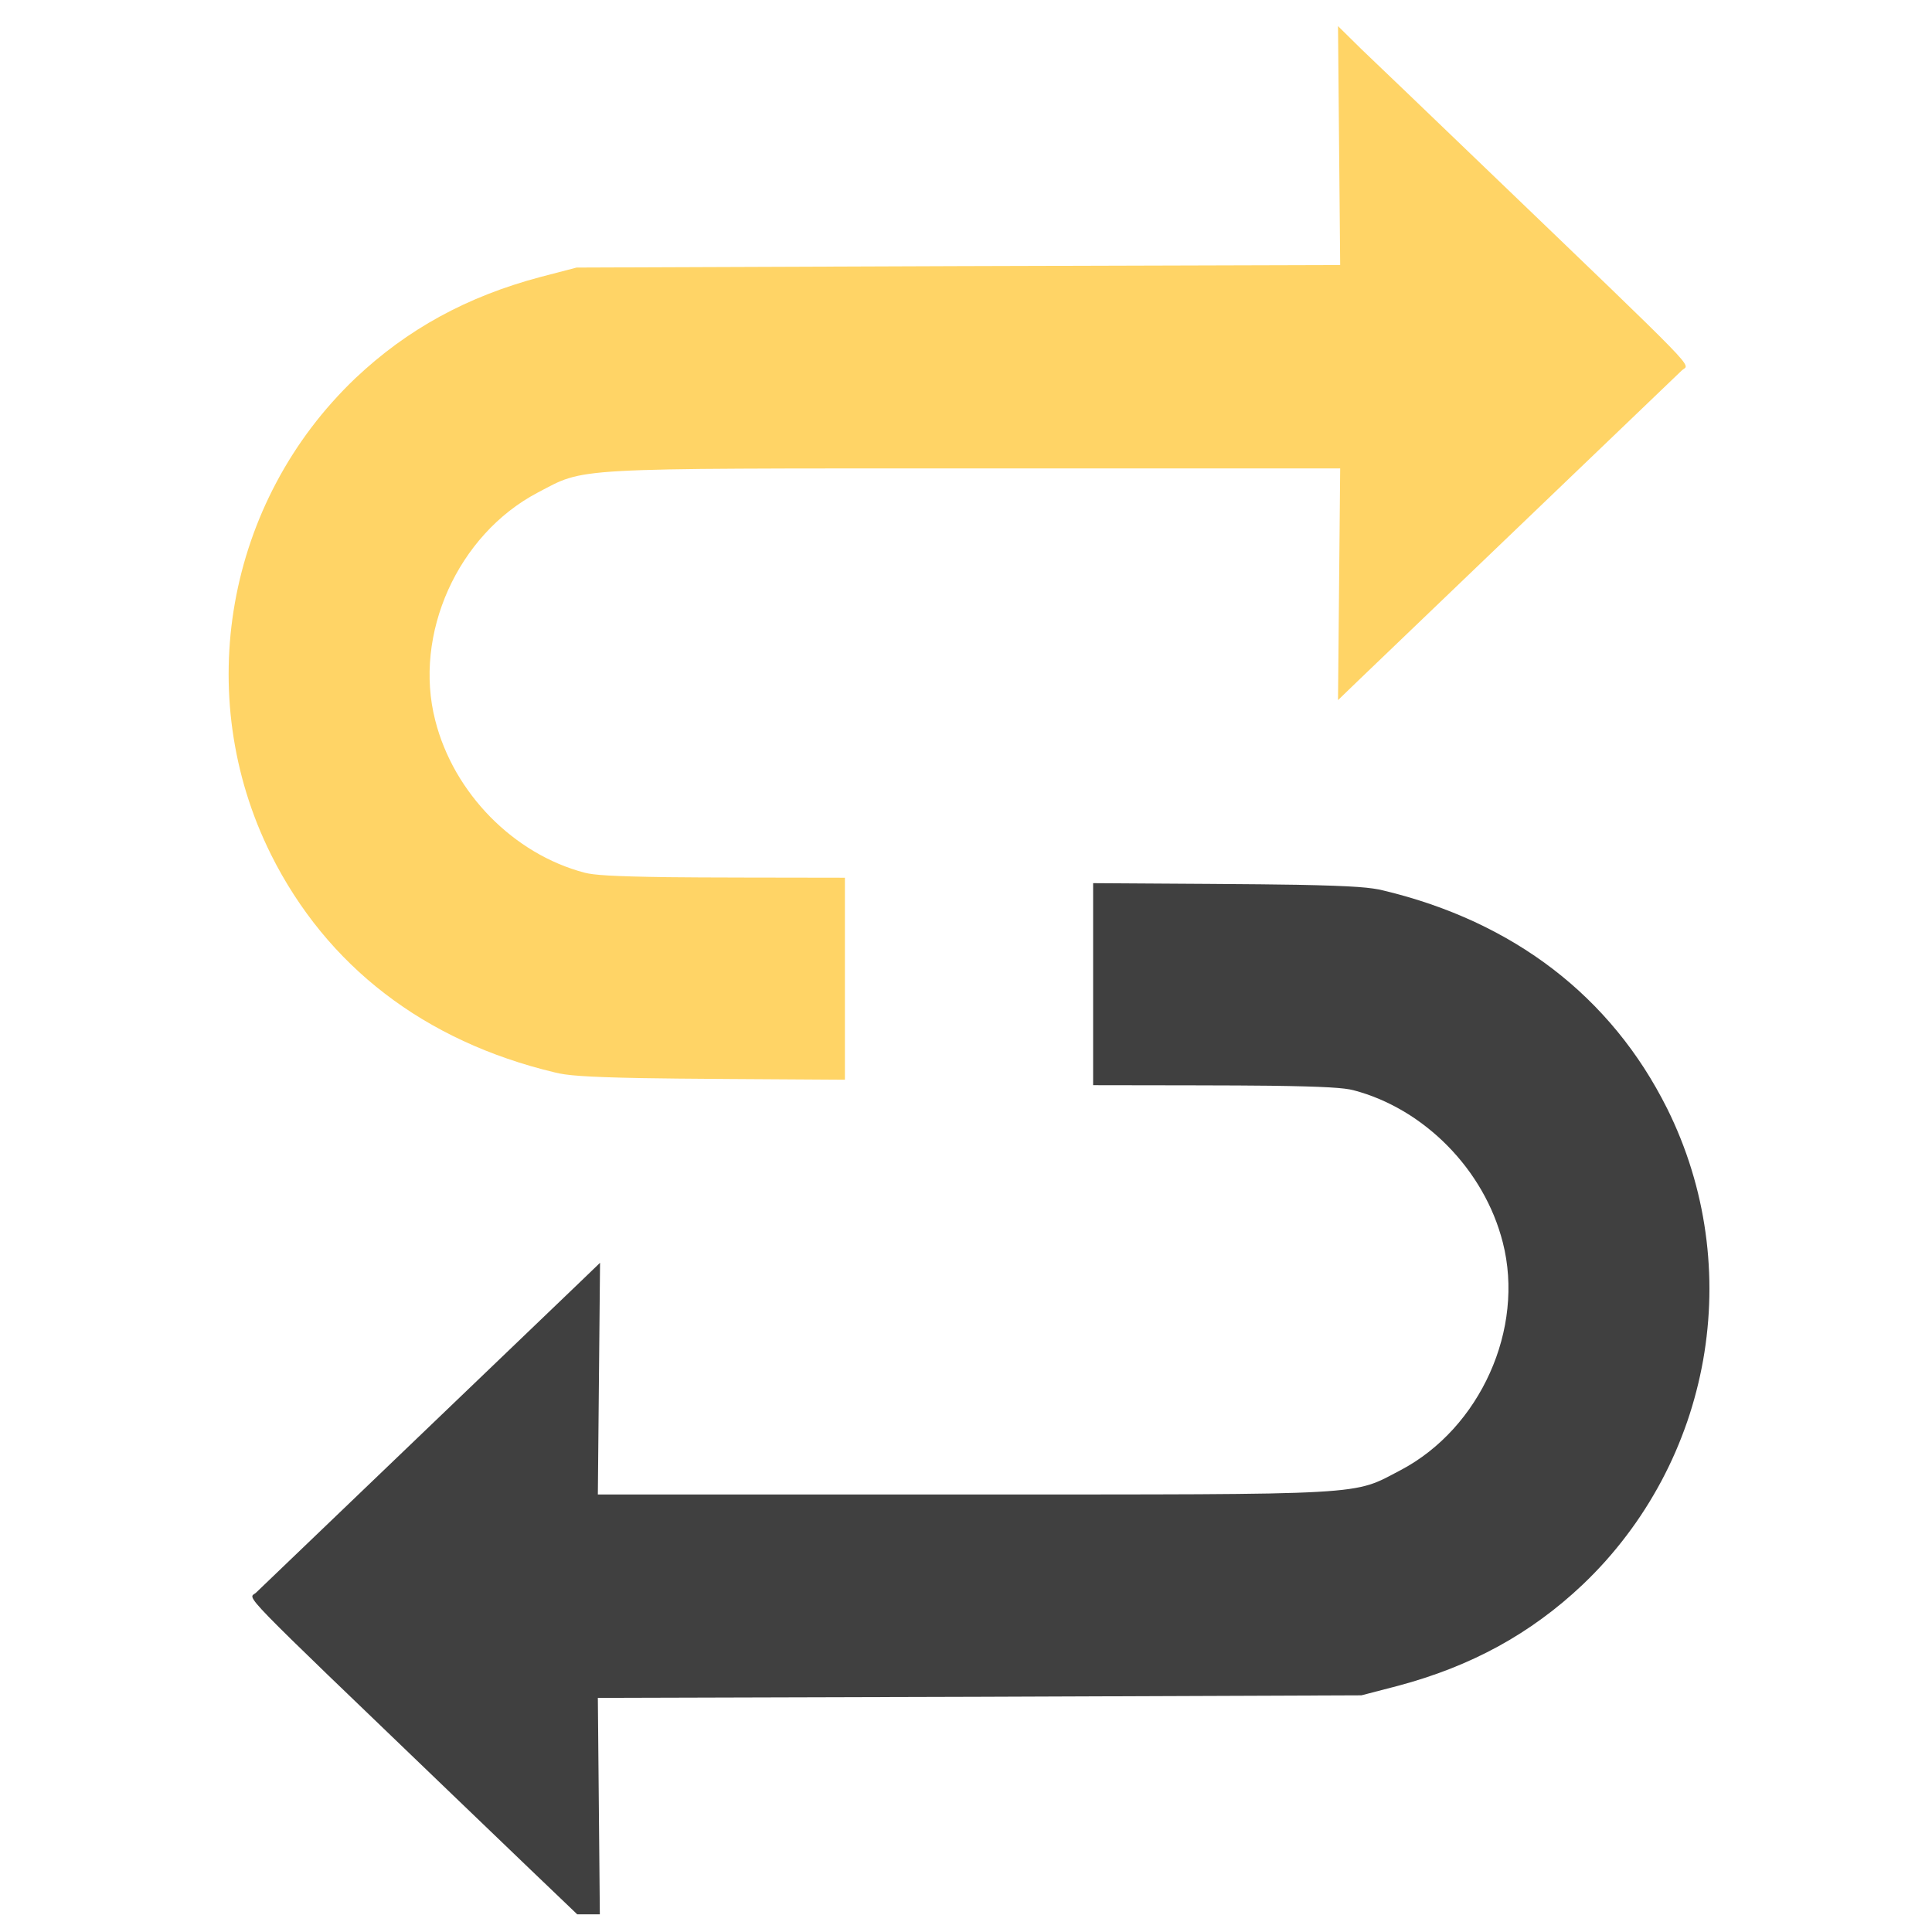 <svg width="74" height="74" viewBox="0 0 74 74" fill="none" xmlns="http://www.w3.org/2000/svg">
<g clip-path="url(#clip0_909_18299)">
<path d="M41.869 33.827V41.565C44.26 41.57 47.413 41.569 48.649 41.586C49.717 41.601 50.429 41.621 50.917 41.649C51.406 41.677 51.669 41.713 51.84 41.758C52.178 41.846 52.51 41.96 52.834 42.097C53.157 42.234 53.472 42.395 53.776 42.575C54.081 42.756 54.373 42.958 54.653 43.179C54.933 43.399 55.2 43.638 55.45 43.893C55.701 44.148 55.936 44.42 56.154 44.705C56.371 44.99 56.57 45.29 56.749 45.601C56.928 45.912 57.087 46.235 57.223 46.567C57.359 46.9 57.472 47.242 57.561 47.59C57.614 47.797 57.657 48.005 57.69 48.215C57.723 48.425 57.747 48.636 57.761 48.848C57.776 49.06 57.78 49.272 57.776 49.484C57.772 49.697 57.758 49.909 57.736 50.121C57.714 50.332 57.683 50.543 57.644 50.753C57.604 50.963 57.556 51.171 57.5 51.377C57.444 51.584 57.379 51.788 57.307 51.99C57.234 52.191 57.154 52.391 57.066 52.586C56.978 52.782 56.883 52.974 56.78 53.163C56.677 53.351 56.567 53.535 56.45 53.715C56.333 53.895 56.209 54.071 56.078 54.24C55.947 54.41 55.809 54.575 55.665 54.734C55.521 54.892 55.37 55.045 55.214 55.191C55.057 55.338 54.894 55.477 54.725 55.61C54.556 55.742 54.382 55.867 54.202 55.984C54.022 56.101 53.836 56.211 53.645 56.311C53.412 56.433 53.221 56.538 53.035 56.63C52.848 56.722 52.666 56.8 52.451 56.867C52.236 56.933 51.988 56.988 51.669 57.033C51.351 57.078 50.963 57.113 50.467 57.141C49.971 57.169 49.367 57.189 48.619 57.204C47.87 57.218 46.977 57.227 45.902 57.233C43.751 57.244 40.873 57.242 36.967 57.242H22.899L22.941 52.798L22.983 48.368L22.219 49.104C21.15 50.132 10.123 60.7 9.804 61.005C9.768 61.038 9.726 61.057 9.698 61.081C9.67 61.105 9.655 61.134 9.672 61.187C9.689 61.24 9.738 61.316 9.836 61.435C9.935 61.554 10.084 61.716 10.301 61.939C10.735 62.385 11.442 63.077 12.569 64.165C13.697 65.253 15.244 66.737 17.358 68.768C19.455 70.781 21.58 72.823 22.08 73.295L22.983 74.184L22.941 69.601L22.899 65.032L37.522 64.991L52.145 64.935L53.534 64.574C53.886 64.48 54.23 64.379 54.566 64.269C54.902 64.159 55.23 64.042 55.551 63.916C55.871 63.79 56.184 63.656 56.49 63.513C56.796 63.37 57.095 63.219 57.388 63.059C57.68 62.898 57.966 62.73 58.246 62.552C58.526 62.374 58.8 62.187 59.068 61.99C59.337 61.794 59.6 61.589 59.857 61.374C60.115 61.158 60.368 60.934 60.616 60.699C60.926 60.404 61.222 60.099 61.503 59.784C61.784 59.468 62.051 59.144 62.303 58.81C62.556 58.477 62.793 58.135 63.016 57.786C63.239 57.436 63.447 57.079 63.641 56.716C63.834 56.352 64.013 55.982 64.176 55.606C64.339 55.23 64.487 54.848 64.621 54.462C64.754 54.076 64.871 53.685 64.973 53.29C65.076 52.896 65.162 52.498 65.234 52.097C65.305 51.696 65.36 51.292 65.4 50.886C65.44 50.481 65.464 50.074 65.472 49.666C65.48 49.258 65.472 48.849 65.447 48.441C65.423 48.032 65.383 47.624 65.326 47.217C65.27 46.81 65.197 46.404 65.107 46C65.018 45.597 64.912 45.195 64.789 44.797C64.667 44.398 64.527 44.003 64.371 43.612C64.215 43.221 64.042 42.834 63.852 42.452C63.718 42.185 63.578 41.923 63.432 41.667C63.286 41.41 63.134 41.16 62.976 40.914C62.817 40.669 62.653 40.43 62.483 40.196C62.312 39.962 62.136 39.734 61.954 39.512C61.771 39.289 61.583 39.073 61.389 38.862C61.195 38.651 60.995 38.446 60.79 38.247C60.584 38.047 60.373 37.854 60.156 37.667C59.939 37.48 59.716 37.298 59.488 37.123C59.26 36.948 59.026 36.778 58.786 36.615C58.547 36.452 58.302 36.295 58.052 36.144C57.801 35.993 57.546 35.848 57.285 35.71C57.024 35.571 56.757 35.439 56.486 35.312C56.214 35.186 55.937 35.067 55.655 34.953C55.373 34.84 55.086 34.733 54.793 34.632C54.209 34.431 53.603 34.255 52.978 34.106C52.869 34.078 52.747 34.054 52.59 34.032C52.434 34.009 52.242 33.99 51.995 33.972C51.501 33.937 50.782 33.911 49.665 33.889C48.311 33.863 44.7 33.846 41.869 33.827Z" fill="#404040"/>
<path d="M32.362 41.356V33.619C29.971 33.614 26.819 33.615 25.582 33.598C24.515 33.583 23.802 33.562 23.314 33.535C22.826 33.507 22.562 33.471 22.392 33.426C22.053 33.337 21.721 33.223 21.398 33.086C21.074 32.949 20.759 32.789 20.455 32.608C20.151 32.427 19.858 32.225 19.578 32.005C19.298 31.785 19.032 31.546 18.781 31.291C18.53 31.035 18.295 30.764 18.078 30.479C17.861 30.193 17.661 29.894 17.482 29.583C17.303 29.271 17.145 28.948 17.009 28.616C16.872 28.284 16.759 27.942 16.671 27.593C16.617 27.387 16.575 27.178 16.541 26.968C16.508 26.759 16.484 26.547 16.47 26.336C16.456 26.124 16.451 25.912 16.455 25.699C16.46 25.487 16.473 25.274 16.495 25.063C16.517 24.851 16.548 24.64 16.588 24.431C16.627 24.221 16.675 24.013 16.732 23.806C16.788 23.6 16.852 23.395 16.925 23.194C16.997 22.992 17.077 22.793 17.165 22.597C17.253 22.402 17.349 22.209 17.451 22.021C17.554 21.832 17.664 21.648 17.782 21.468C17.899 21.288 18.023 21.113 18.154 20.943C18.285 20.773 18.422 20.609 18.567 20.45C18.711 20.291 18.861 20.138 19.018 19.992C19.175 19.846 19.338 19.706 19.506 19.574C19.675 19.442 19.85 19.317 20.03 19.199C20.21 19.082 20.396 18.973 20.587 18.872C20.819 18.751 21.01 18.645 21.197 18.553C21.383 18.461 21.566 18.383 21.781 18.317C21.996 18.25 22.244 18.196 22.562 18.151C22.88 18.106 23.269 18.07 23.765 18.043C24.261 18.015 24.864 17.995 25.613 17.98C26.361 17.965 27.254 17.956 28.329 17.951C30.48 17.939 33.359 17.942 37.265 17.942H51.332L51.29 22.386L51.249 26.816L52.012 26.079C53.082 25.052 64.108 14.484 64.427 14.179C64.464 14.146 64.505 14.127 64.533 14.102C64.561 14.079 64.576 14.05 64.559 13.997C64.542 13.944 64.494 13.867 64.395 13.748C64.296 13.629 64.148 13.468 63.931 13.245C63.497 12.799 62.789 12.107 61.662 11.019C60.535 9.931 58.987 8.447 56.873 6.416C54.776 4.402 52.651 2.361 52.151 1.889L51.249 1L51.29 5.583L51.332 10.151L36.709 10.193L22.086 10.248L20.698 10.61C20.345 10.703 20.001 10.805 19.665 10.915C19.329 11.024 19.001 11.142 18.681 11.268C18.36 11.394 18.047 11.528 17.741 11.671C17.436 11.814 17.137 11.965 16.844 12.125C16.552 12.285 16.265 12.454 15.986 12.632C15.706 12.81 15.432 12.997 15.163 13.193C14.895 13.389 14.632 13.595 14.374 13.81C14.116 14.025 13.864 14.25 13.615 14.484C13.305 14.779 13.01 15.085 12.729 15.4C12.447 15.715 12.18 16.04 11.928 16.373C11.676 16.706 11.438 17.048 11.215 17.398C10.992 17.747 10.784 18.104 10.591 18.468C10.397 18.832 10.219 19.202 10.055 19.578C9.892 19.954 9.744 20.335 9.611 20.721C9.478 21.108 9.36 21.499 9.258 21.893C9.156 22.288 9.069 22.686 8.998 23.087C8.927 23.488 8.871 23.892 8.831 24.297C8.792 24.703 8.768 25.11 8.76 25.518C8.752 25.926 8.76 26.334 8.784 26.743C8.808 27.151 8.848 27.559 8.905 27.966C8.962 28.373 9.035 28.779 9.124 29.183C9.214 29.587 9.319 29.988 9.442 30.387C9.565 30.785 9.704 31.18 9.86 31.572C10.017 31.963 10.19 32.349 10.38 32.731C10.513 32.999 10.653 33.261 10.799 33.517C10.945 33.773 11.098 34.024 11.256 34.269C11.414 34.514 11.579 34.754 11.749 34.987C11.919 35.221 12.095 35.449 12.278 35.672C12.46 35.894 12.648 36.111 12.842 36.322C13.036 36.533 13.236 36.738 13.442 36.937C13.647 37.136 13.859 37.329 14.076 37.517C14.293 37.704 14.515 37.885 14.744 38.06C14.972 38.236 15.206 38.405 15.445 38.568C15.684 38.732 15.929 38.889 16.18 39.04C16.43 39.191 16.686 39.335 16.947 39.474C17.208 39.613 17.474 39.745 17.746 39.871C18.017 39.997 18.294 40.117 18.576 40.23C18.859 40.344 19.146 40.451 19.438 40.551C20.023 40.753 20.628 40.928 21.253 41.077C21.363 41.105 21.485 41.13 21.641 41.152C21.798 41.174 21.989 41.194 22.236 41.211C22.731 41.246 23.45 41.273 24.567 41.294C25.921 41.321 29.531 41.338 32.362 41.356Z" fill="#FFD466"/>
</g>
<defs>
<clipPath id="clip0_909_18299">
<rect width="73.323" height="73.323" fill="white"/>
</clipPath>
</defs>
</svg>
